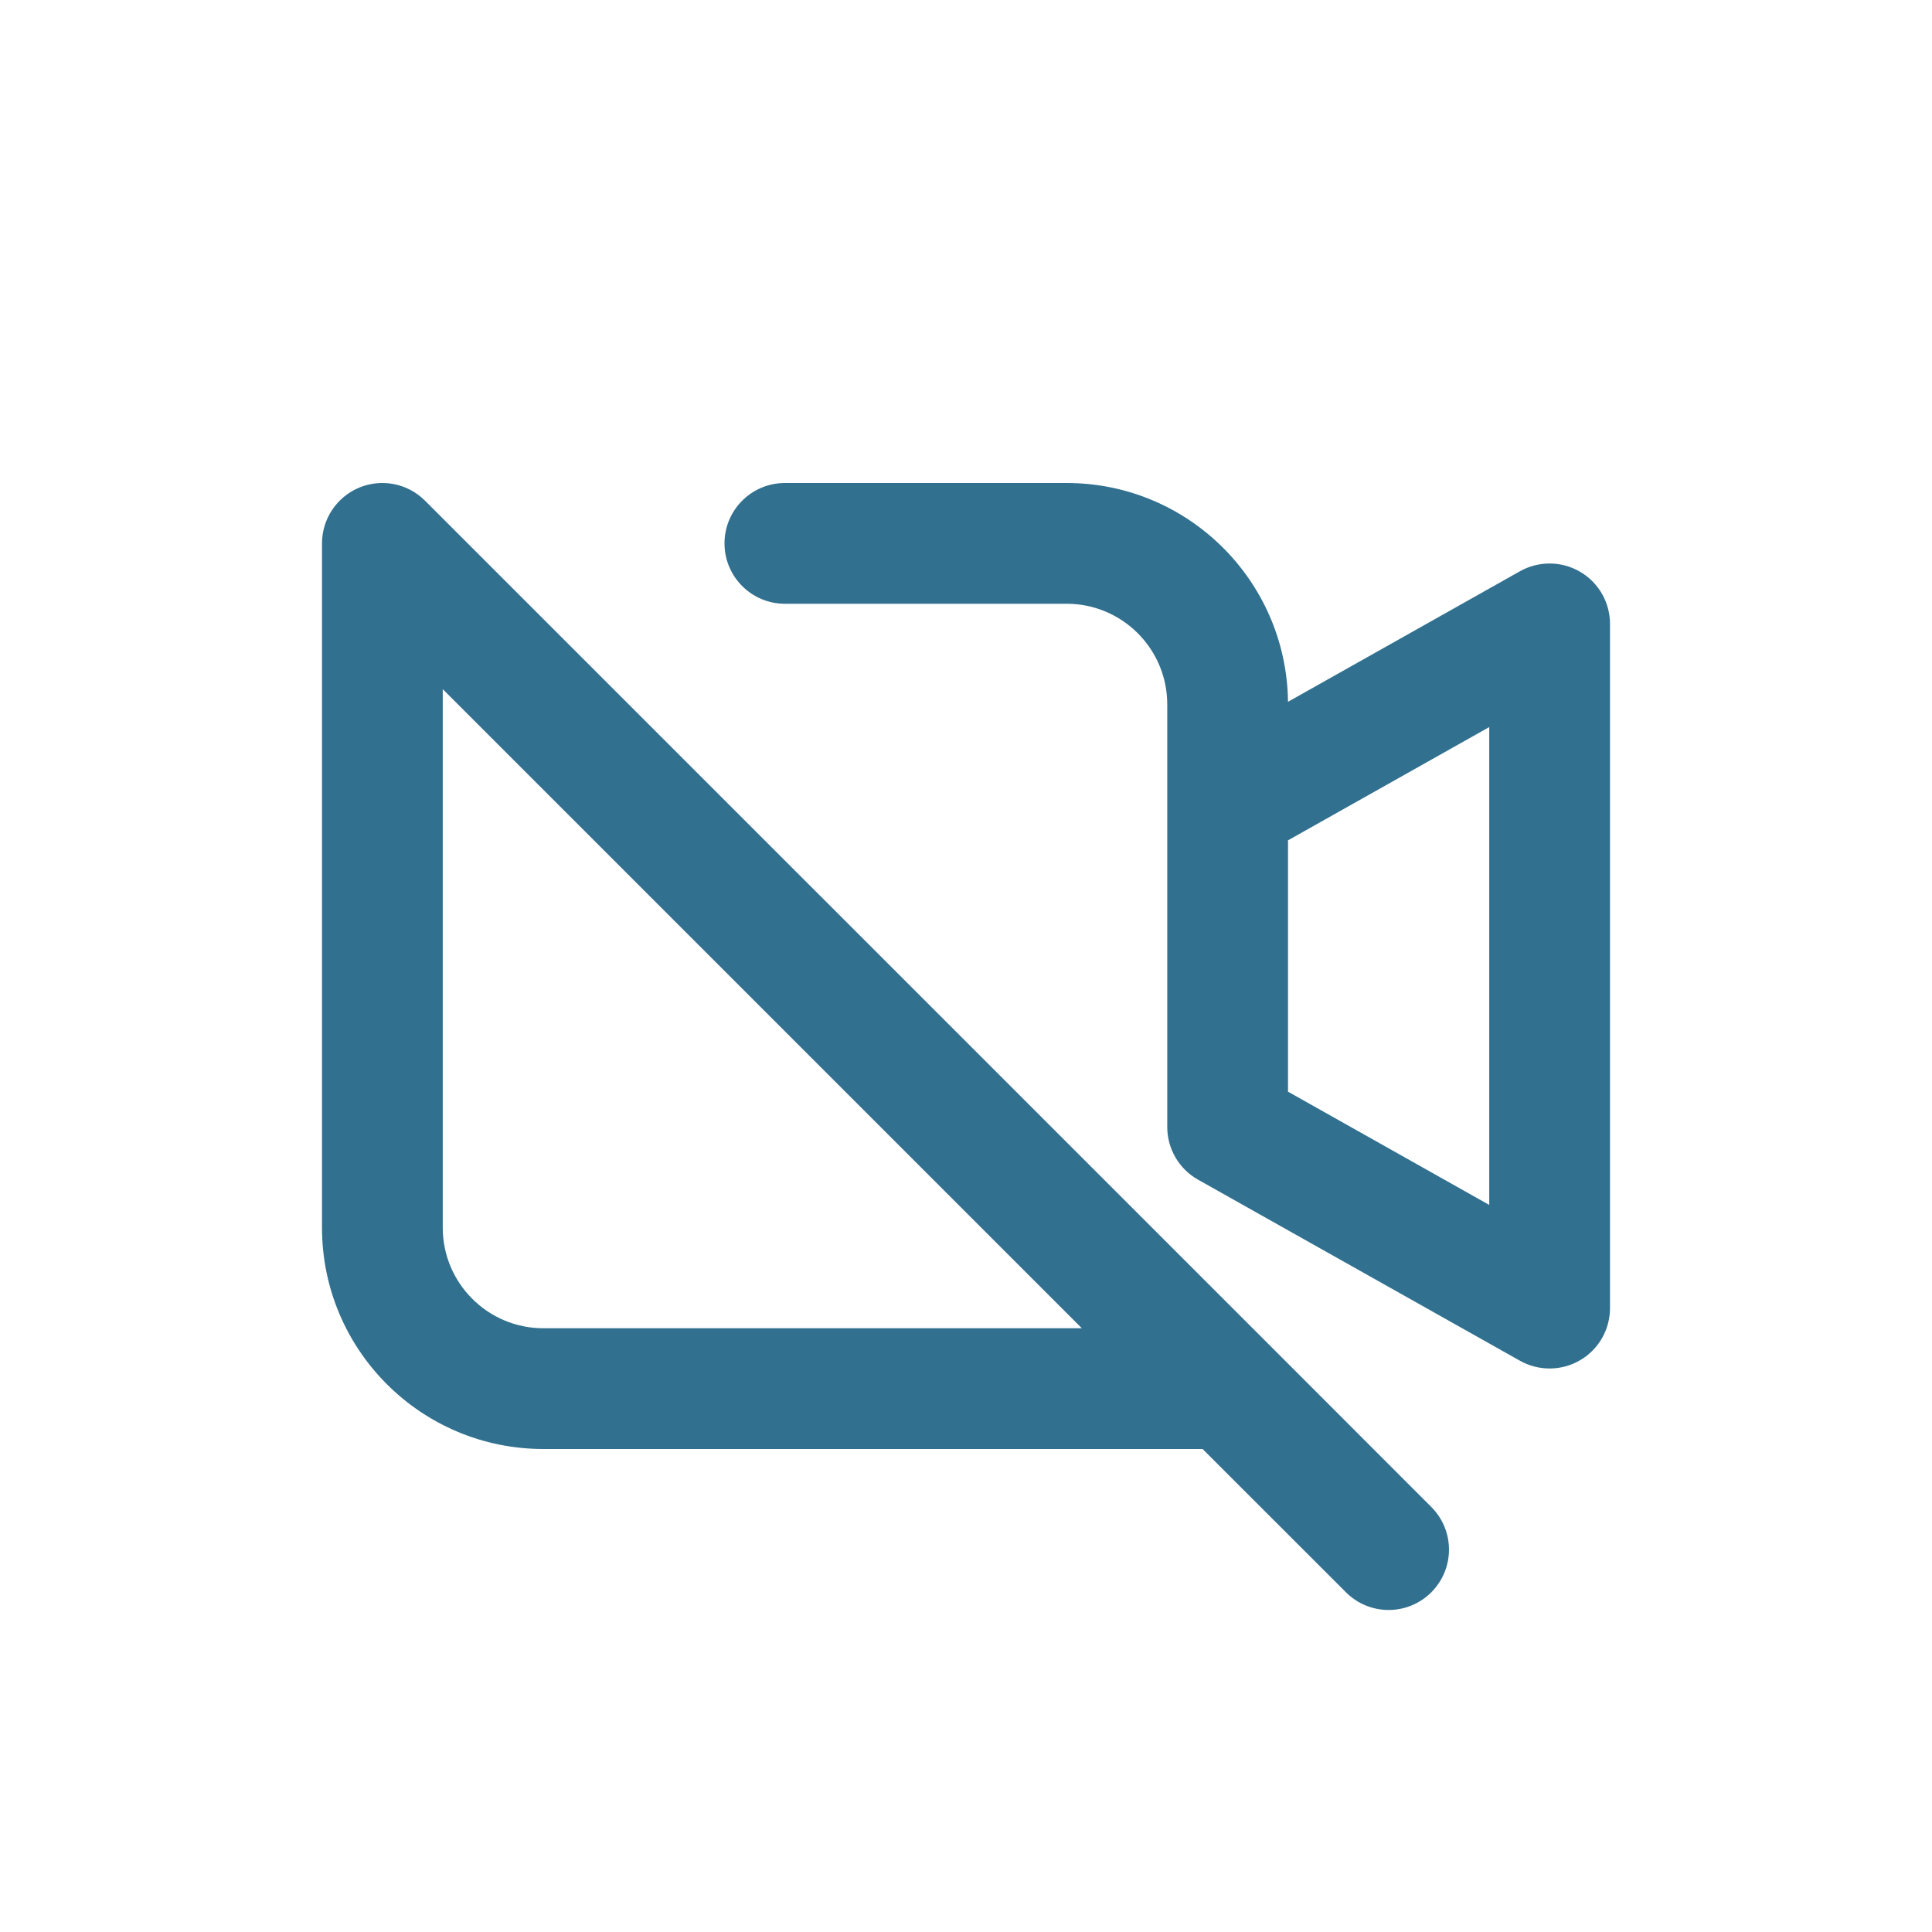 <svg xmlns="http://www.w3.org/2000/svg" width="24" height="24" fill="none" viewBox="0 0 24 24">
  <path fill="#31708f" fill-rule="evenodd" d="M4.463 6.057C4.743 5.941 5.066 6.005 5.28 6.22L15.78 16.719C15.78 16.72 15.78 16.72 15.781 16.72L17.78 18.72C18.073 19.013 18.073 19.487 17.78 19.78C17.487 20.073 17.013 20.073 16.72 19.78L14.939 18H6.75C5.231 18 4 16.769 4 15.25V6.75C4 6.447 4.183 6.173 4.463 6.057ZM13.439 16.5L5.5 8.561V15.25C5.5 15.94 6.06 16.5 6.75 16.5H13.439ZM13.25 7.5H9.75C9.336 7.5 9 7.164 9 6.75C9 6.336 9.336 6 9.75 6H13.25C14.758 6 15.982 7.214 16 8.718L18.882 7.096C19.114 6.966 19.399 6.968 19.629 7.103C19.859 7.237 20 7.484 20 7.75V16.25C20 16.516 19.859 16.763 19.629 16.897C19.399 17.032 19.114 17.034 18.882 16.904L14.882 14.654C14.646 14.521 14.5 14.271 14.5 14V10.015C14.5 10.005 14.5 9.996 14.5 9.987V8.75C14.5 8.06 13.94 7.5 13.25 7.5ZM16 10.439V13.561L18.5 14.968V9.032L16 10.439Z" clip-rule="evenodd"/>
</svg>
